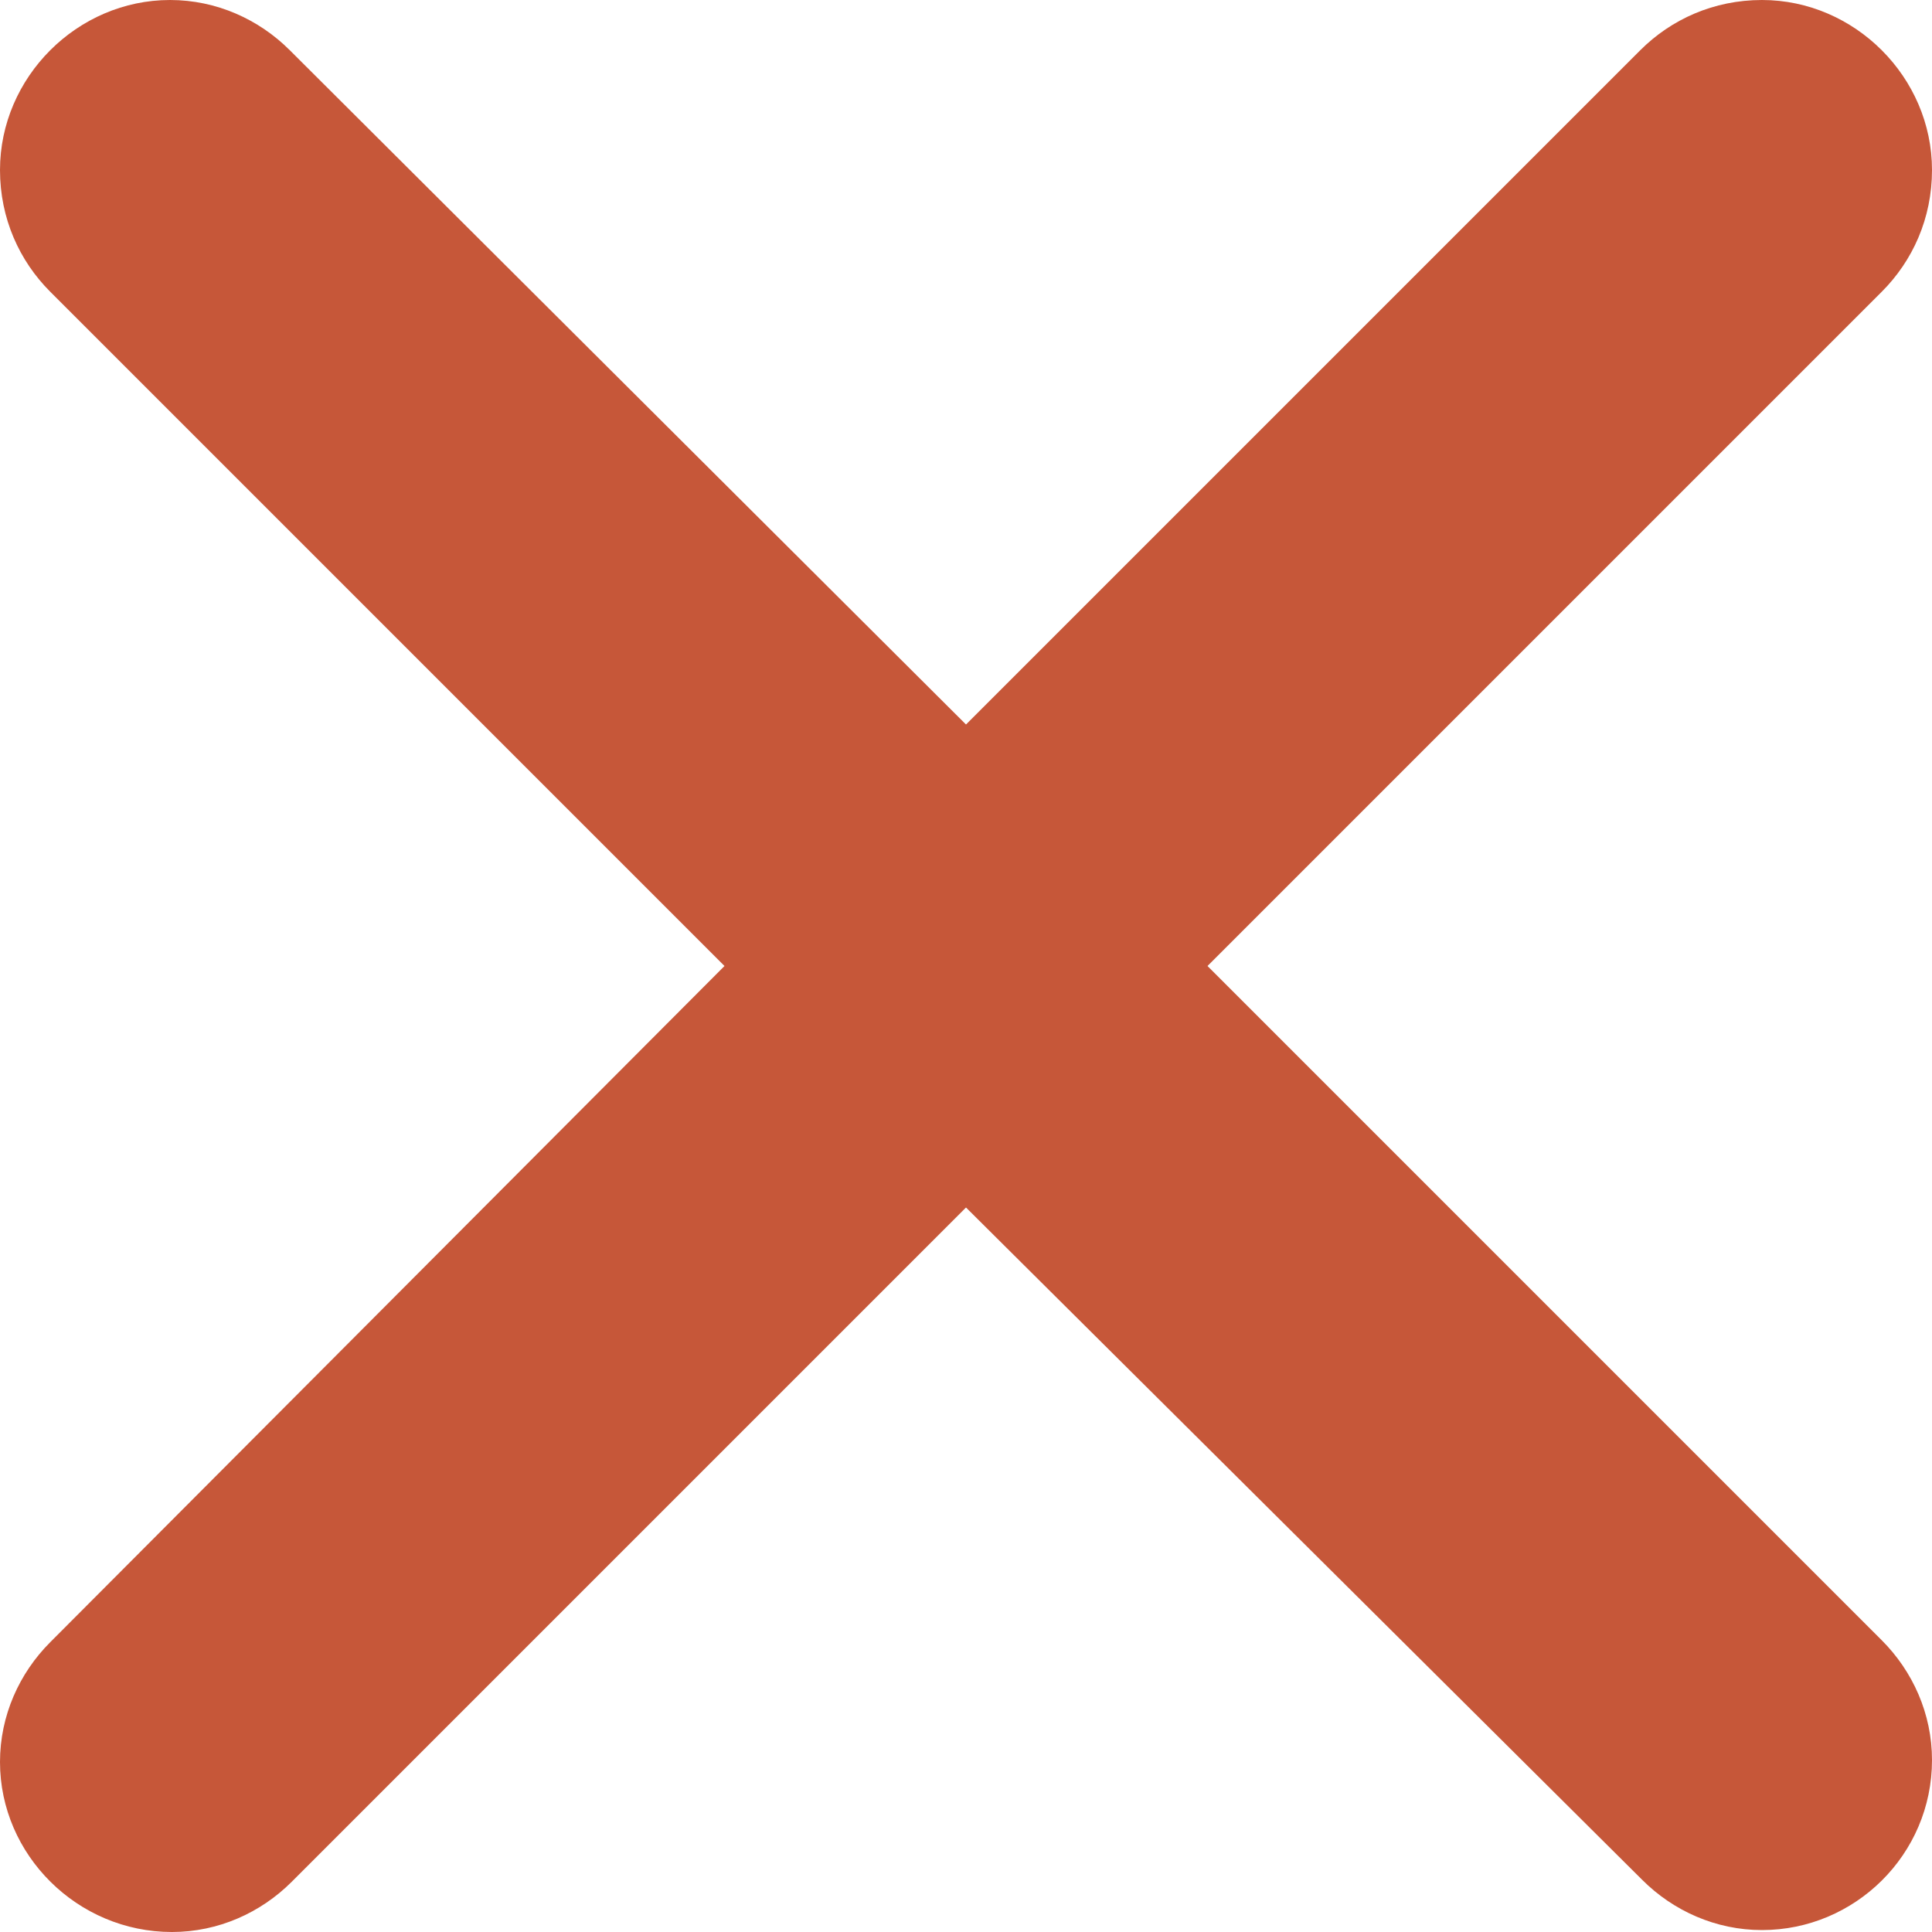 <?xml version="1.0" encoding="utf-8"?>
<!-- Generator: Adobe Illustrator 18.0.0, SVG Export Plug-In . SVG Version: 6.00 Build 0)  -->
<!DOCTYPE svg PUBLIC "-//W3C//DTD SVG 1.1//EN" "http://www.w3.org/Graphics/SVG/1.1/DTD/svg11.dtd">
<svg version="1.1" id="Layer_1" xmlns="http://www.w3.org/2000/svg" xmlns:xlink="http://www.w3.org/1999/xlink" x="0px" y="0px"
	 viewBox="0 0 100 100" enable-background="new 0 0 100 100" xml:space="preserve">
<path id="CLOSE_2_" fill-rule="evenodd" clip-rule="evenodd" fill="#C65739" d="M97.4,15.1L62.5,50l34.9,34.9l0,0
	c1.6,1.6,2.6,3.8,2.6,6.2c0,4.9-4,8.8-8.8,8.8c-2.4,0-4.6-1-6.2-2.6l0,0L50,62.5L15.1,97.4l0,0c-1.6,1.6-3.8,2.6-6.2,2.6
	C4,100,0,96,0,91.2c0-2.4,1-4.6,2.6-6.2l0,0L37.5,50L2.6,15.1l0,0C1,13.5,0,11.3,0,8.8C0,4,4,0,8.8,0c2.4,0,4.6,1,6.2,2.6l0,0
	L50,37.5L84.9,2.6l0,0C86.5,1,88.7,0,91.2,0C96,0,100,4,100,8.8C100,11.3,99,13.5,97.4,15.1L97.4,15.1z"/>
</svg>
